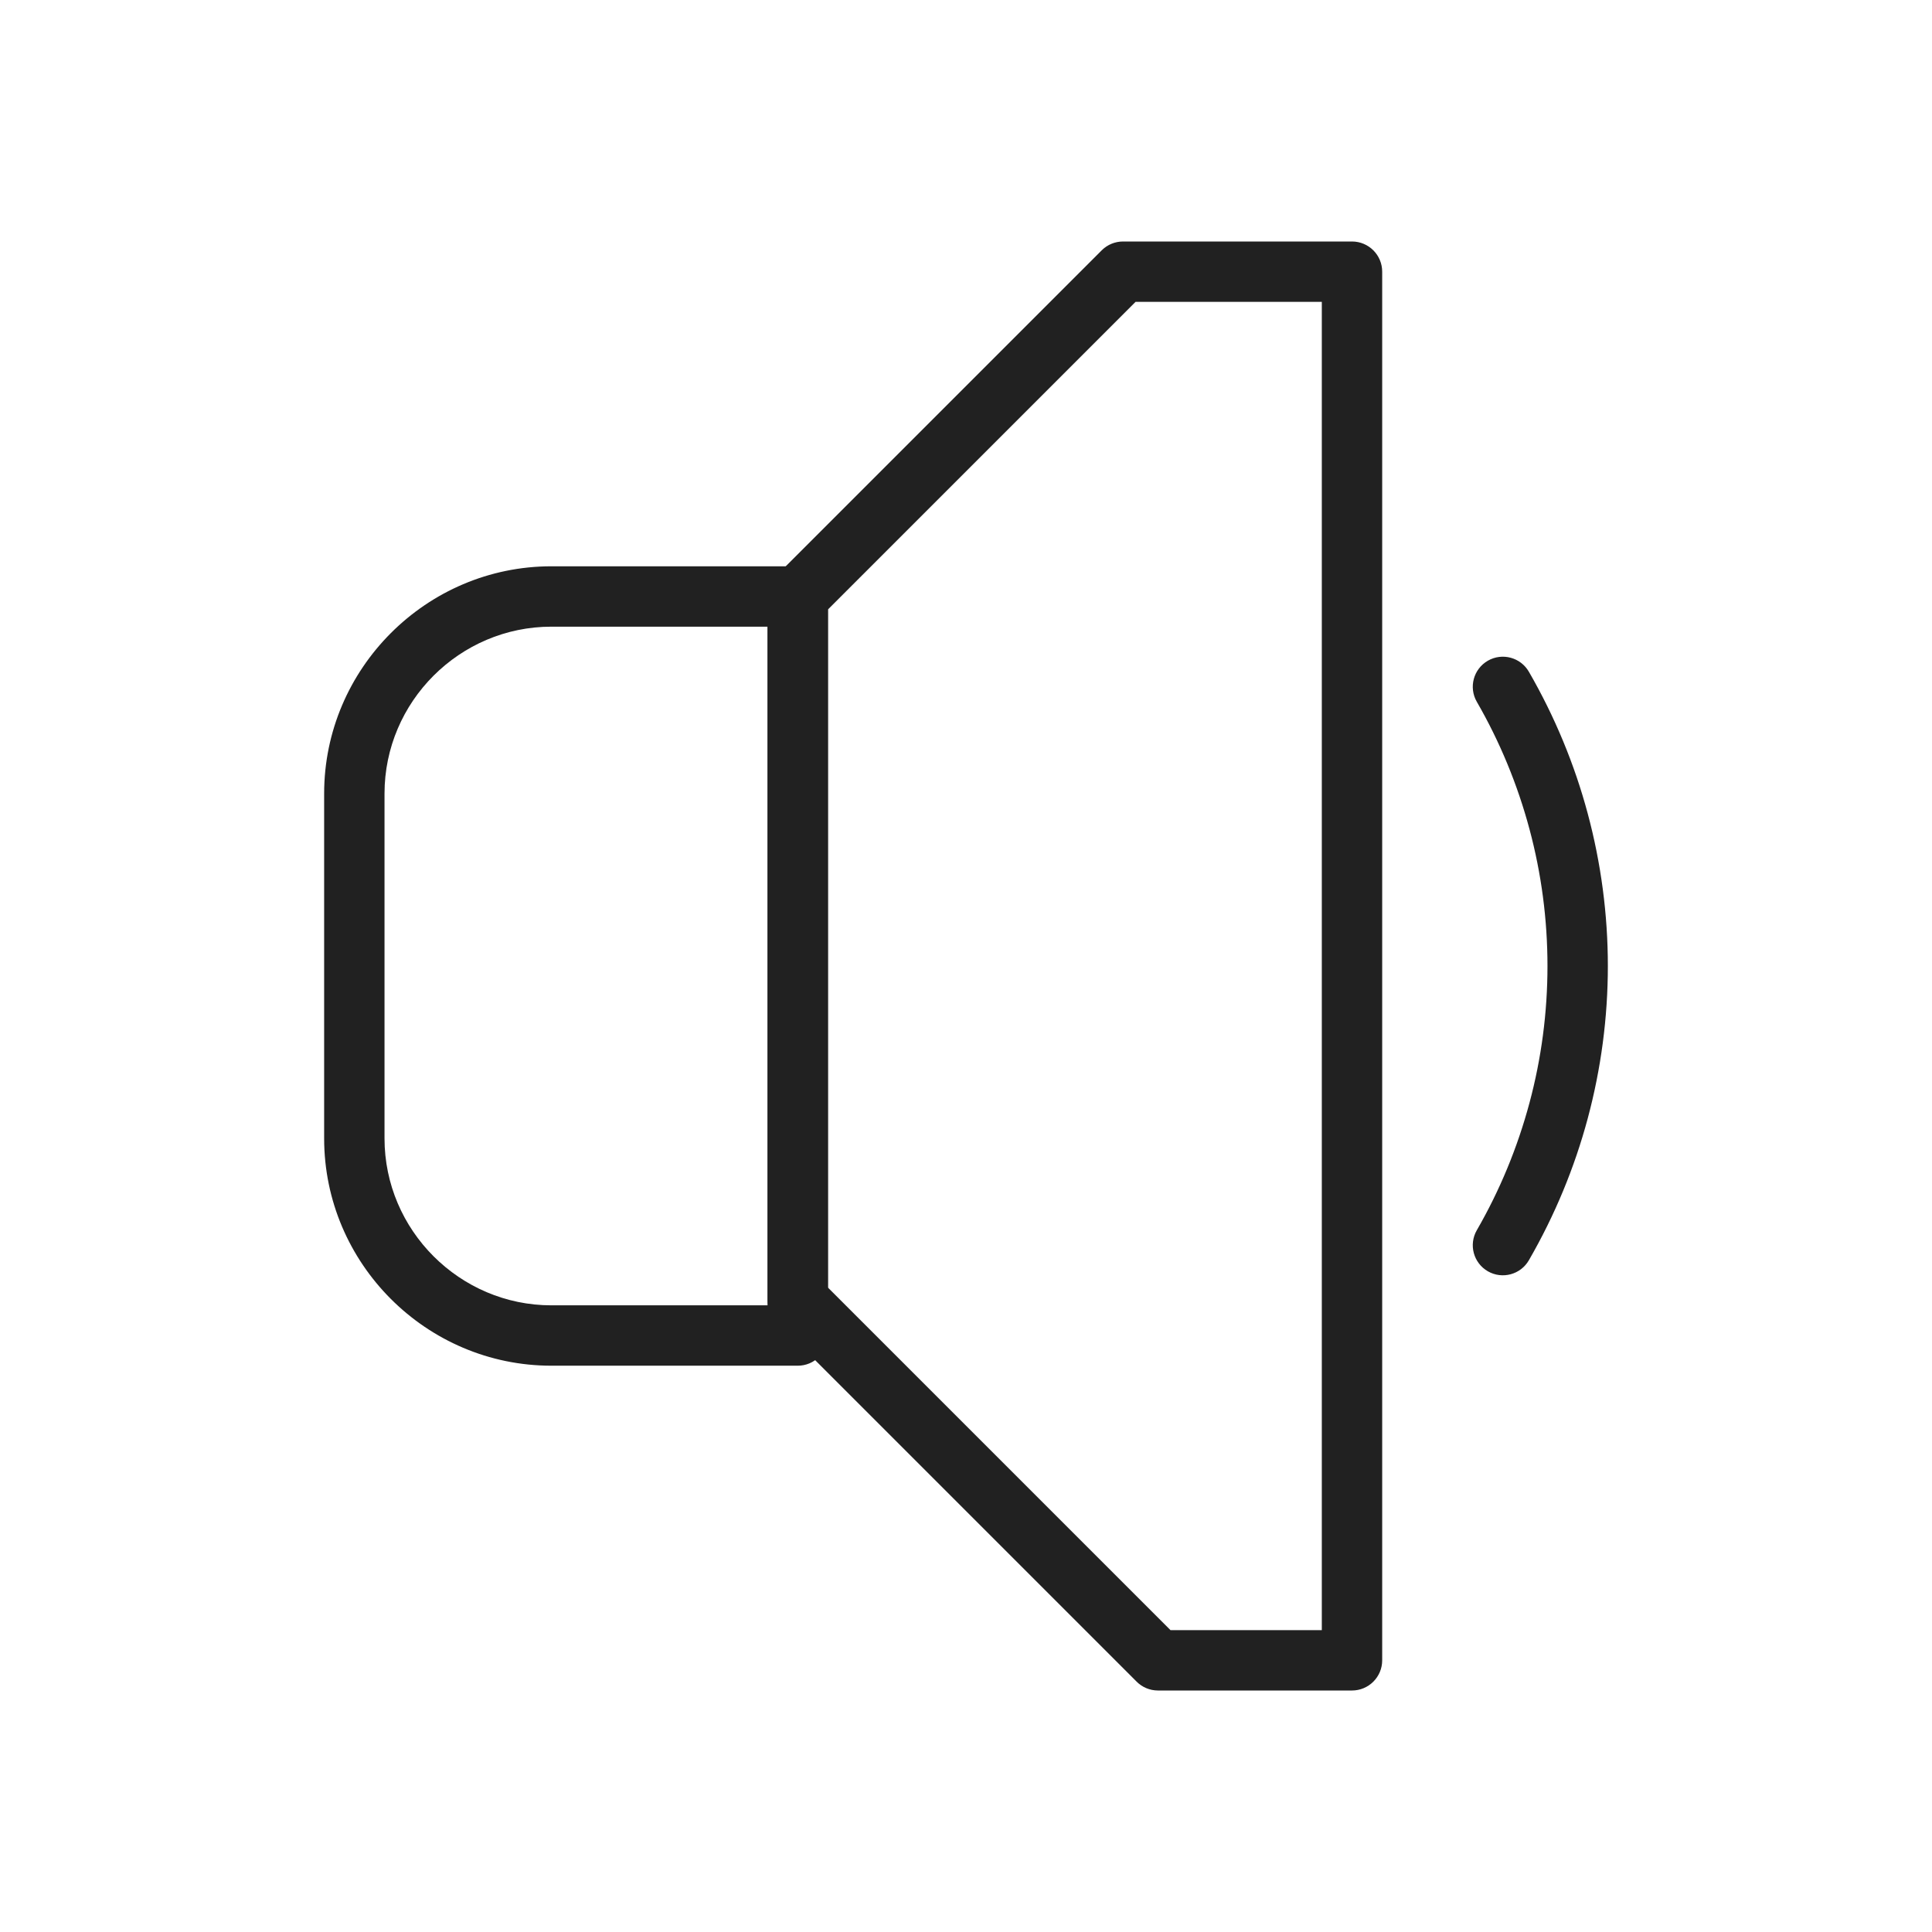 <?xml version="1.0" encoding="UTF-8"?>
<!DOCTYPE svg PUBLIC "-//W3C//DTD SVG 1.1//EN" "http://www.w3.org/Graphics/SVG/1.1/DTD/svg11.dtd">
<!-- Creator: CorelDRAW -->
<svg xmlns="http://www.w3.org/2000/svg" xml:space="preserve" width="2048px" height="2048px" style="shape-rendering:geometricPrecision; text-rendering:geometricPrecision; image-rendering:optimizeQuality; fill-rule:evenodd; clip-rule:evenodd"
viewBox="0 0 2048 2048"
 xmlns:xlink="http://www.w3.org/1999/xlink">
 <defs>
  <style type="text/css">
   <![CDATA[
    .fil1 {fill:none}
    .fil0 {fill:#212121;fill-rule:nonzero}
   ]]>
  </style>
 </defs>
 <g id="Layer_x0020_1">
  <g id="_445813992">
   <path id="_445814376" class="fil0" d="M584.516 600.292l261.14 0c17.673,0 32.001,14.328 32.001,32.001l0 783.414c0,17.673 -14.328,32.001 -32.001,32.001l-261.14 0c-66.282,0 -126.519,-27.093 -170.167,-70.742 -43.649,-43.649 -70.742,-103.885 -70.742,-170.169l0 -365.594c0,-132.5 108.41,-240.911 240.91,-240.911zm229.139 64.002l-229.139 0c-97.299,0 -176.908,79.61 -176.908,176.909l0 365.594c0,48.618 19.912,92.839 51.991,124.918 32.079,32.079 76.3,51.991 124.917,51.991l229.139 0 0 -719.412z"/>
   <path id="_445814448" class="fil0" d="M823.228 609.987l344.613 -344.612 -0.002 -0.002c6.248,-6.248 14.438,-9.372 22.628,-9.372l0 -0.001 242.711 0c17.673,0 32.001,14.328 32.001,32.001l0 1472c0,17.673 -14.328,32.001 -32.001,32.001l-205.669 0c-8.937,0 -17.016,-3.665 -22.823,-9.573l-381.655 -381.655 -0.002 0.002c-6.248,-6.248 -9.372,-14.438 -9.372,-22.628l-0.001 0 0 -745.339c0,-8.937 3.665,-17.016 9.573,-22.823zm380.488 -289.986l-326.059 326.058 0 718.84 363.101 363.101 160.419 0 0 -1408 -197.46 0z"/>
   <path id="_445813968" class="fil0" d="M1620.7 712.124c-8.767,-15.256 -28.244,-20.517 -43.5,-11.75 -15.256,8.767 -20.517,28.244 -11.75,43.5 24.477,42.397 43.218,87.855 55.891,135.155 12.588,46.983 19.047,95.712 19.047,144.971 0,49.259 -6.458,97.988 -19.047,144.971 -12.673,47.3 -31.414,92.758 -55.891,135.155 -8.767,15.256 -3.507,34.733 11.75,43.5 15.256,8.767 34.733,3.507 43.5,-11.75 27.481,-47.599 48.399,-98.184 62.392,-150.405 14.076,-52.537 21.298,-106.814 21.298,-161.471 0,-54.657 -7.221,-108.934 -21.298,-161.471 -13.992,-52.221 -34.911,-102.807 -62.392,-150.405z"/>
  </g>
 </g>
 <rect class="fil1" width="2048" height="2048"/>
</svg>
